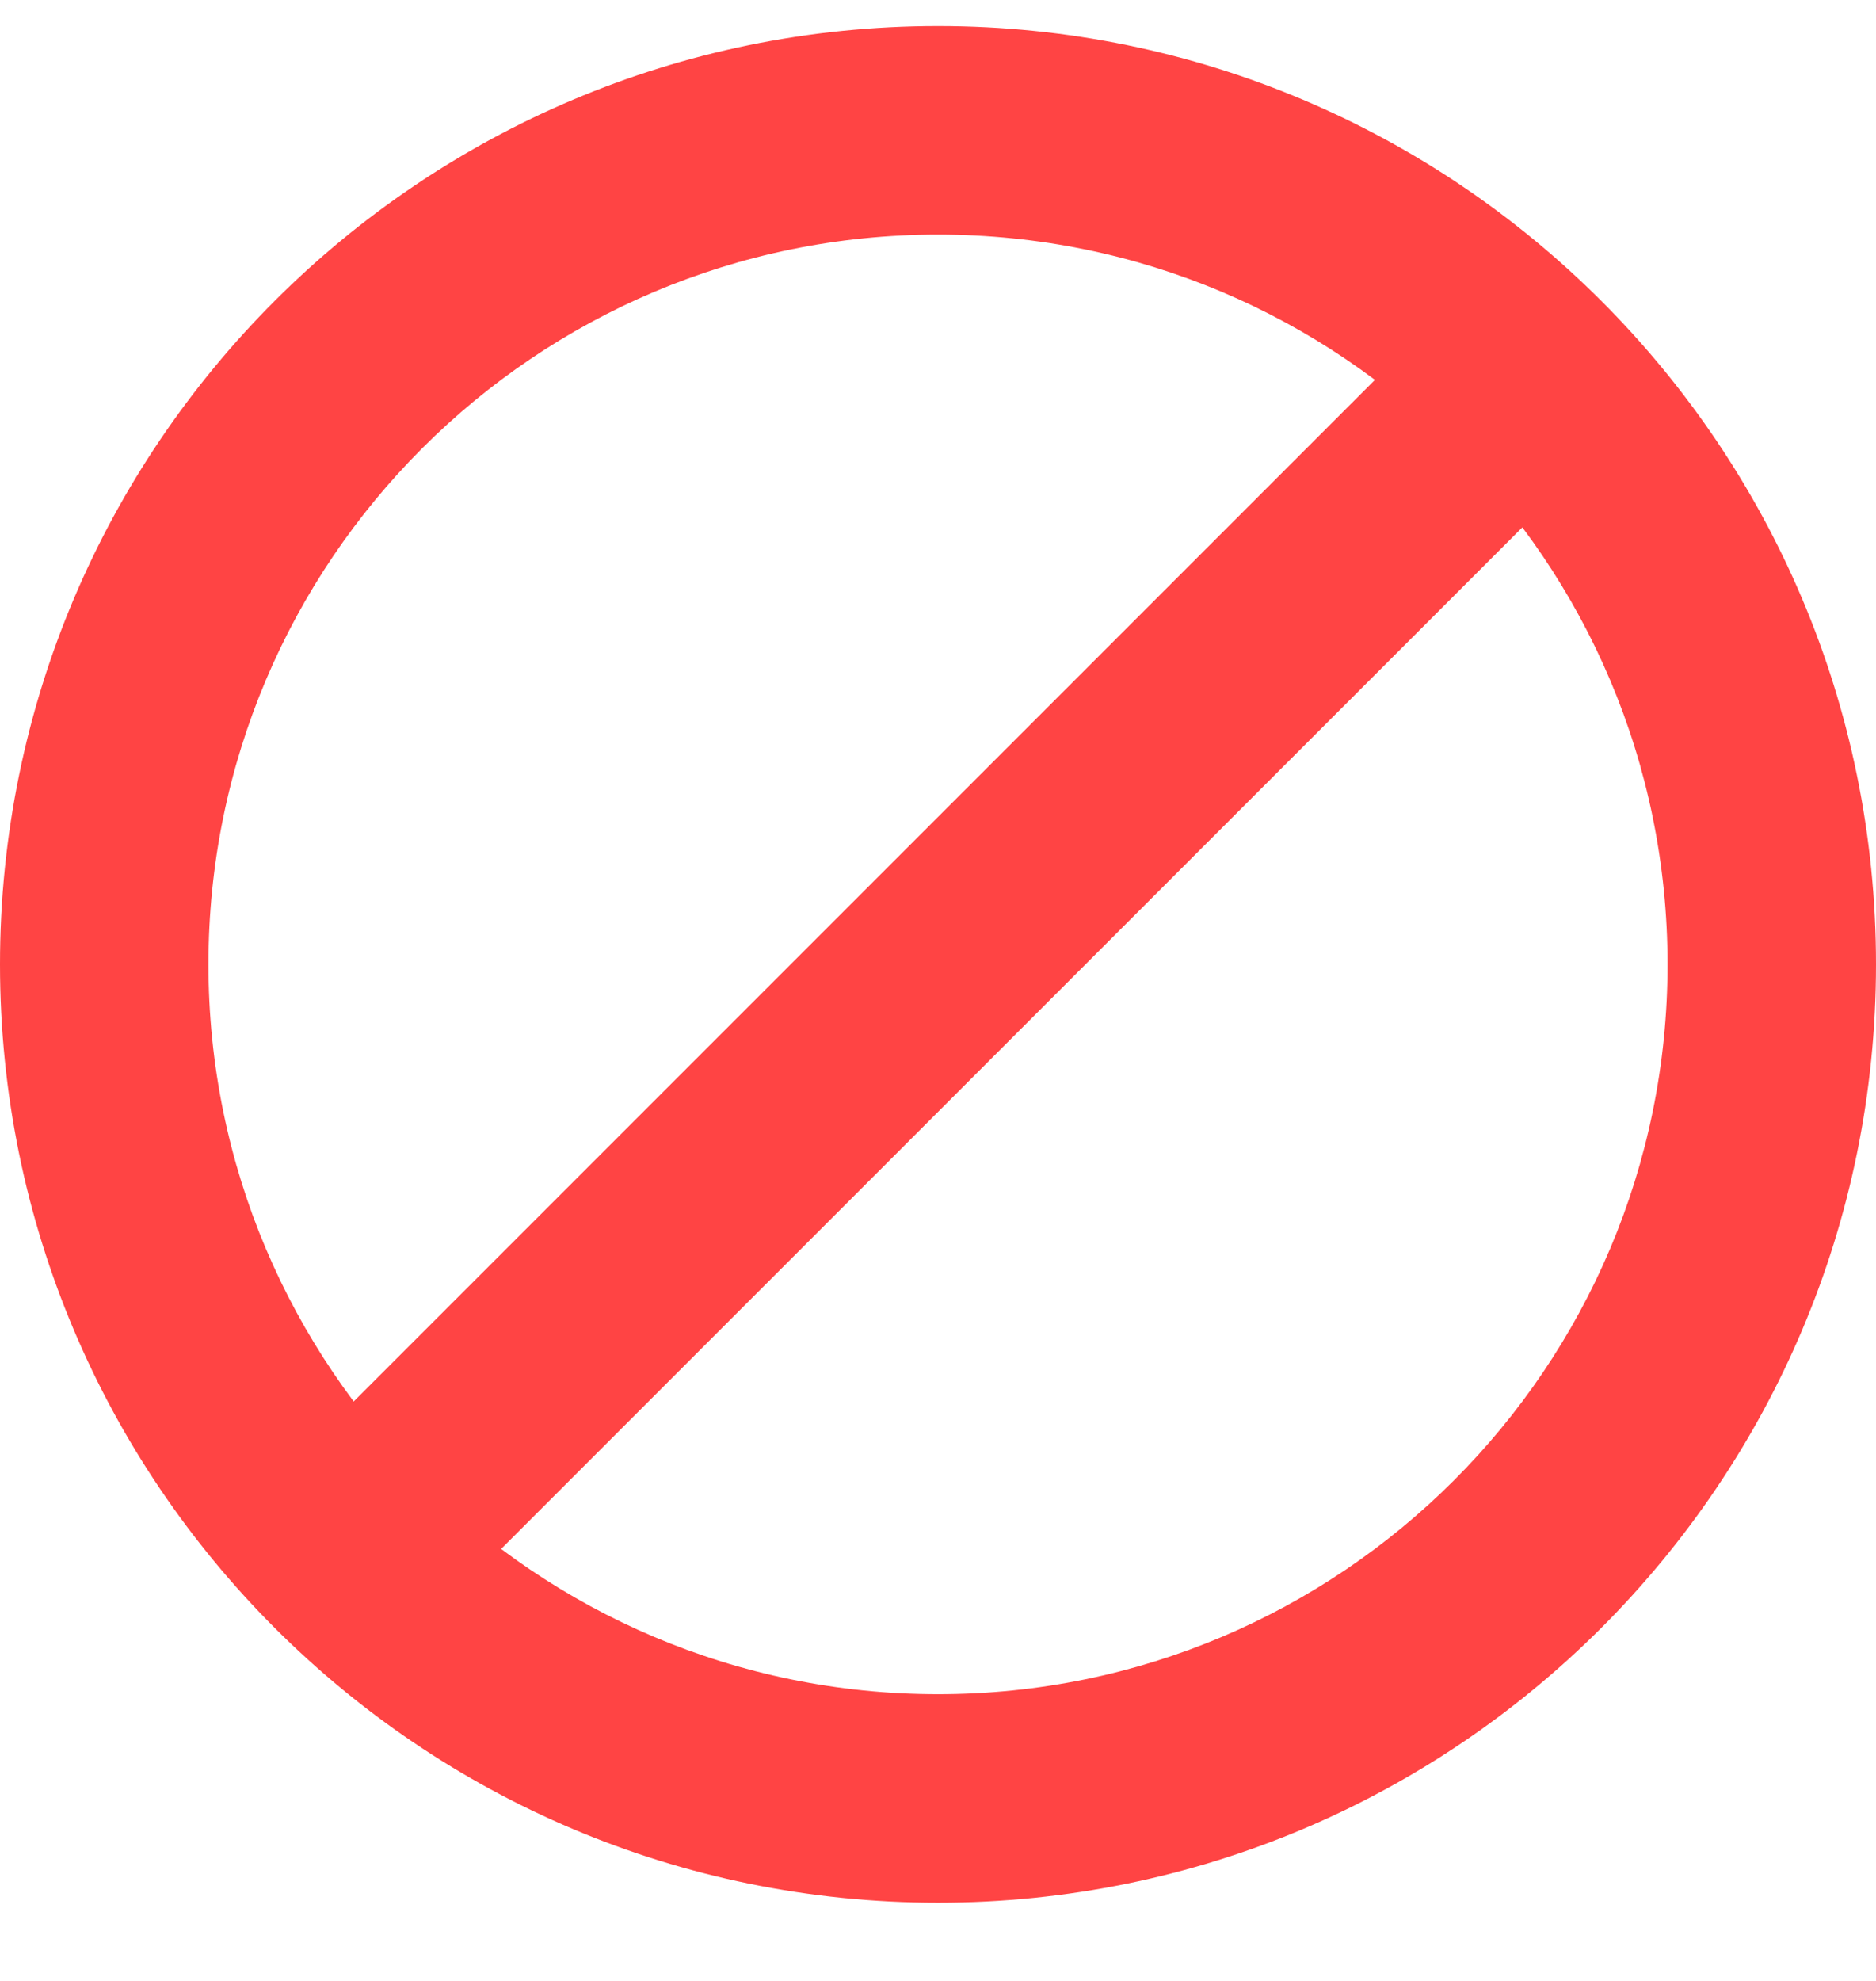 <svg width="18" height="19" viewBox="0 0 18 19" fill="none" xmlns="http://www.w3.org/2000/svg">
<path fill-rule="evenodd" clip-rule="evenodd" d="M9 2.25C5.134 2.25 2 5.384 2 9.25C2 13.116 5.134 16.25 9 16.25C12.866 16.25 16 13.116 16 9.25C16 5.384 12.866 2.25 9 2.25ZM0 9.25C0 4.279 4.029 0.25 9 0.25C13.971 0.25 18 4.279 18 9.25C18 14.221 13.971 18.25 9 18.25C4.029 18.25 0 14.221 0 9.25Z" fill="#FF4444"/>
<path fill-rule="evenodd" clip-rule="evenodd" d="M15.307 4.358L4.107 15.558L2.693 14.143L13.893 2.943L15.307 4.358Z" fill="#FF4444"/>
</svg>
